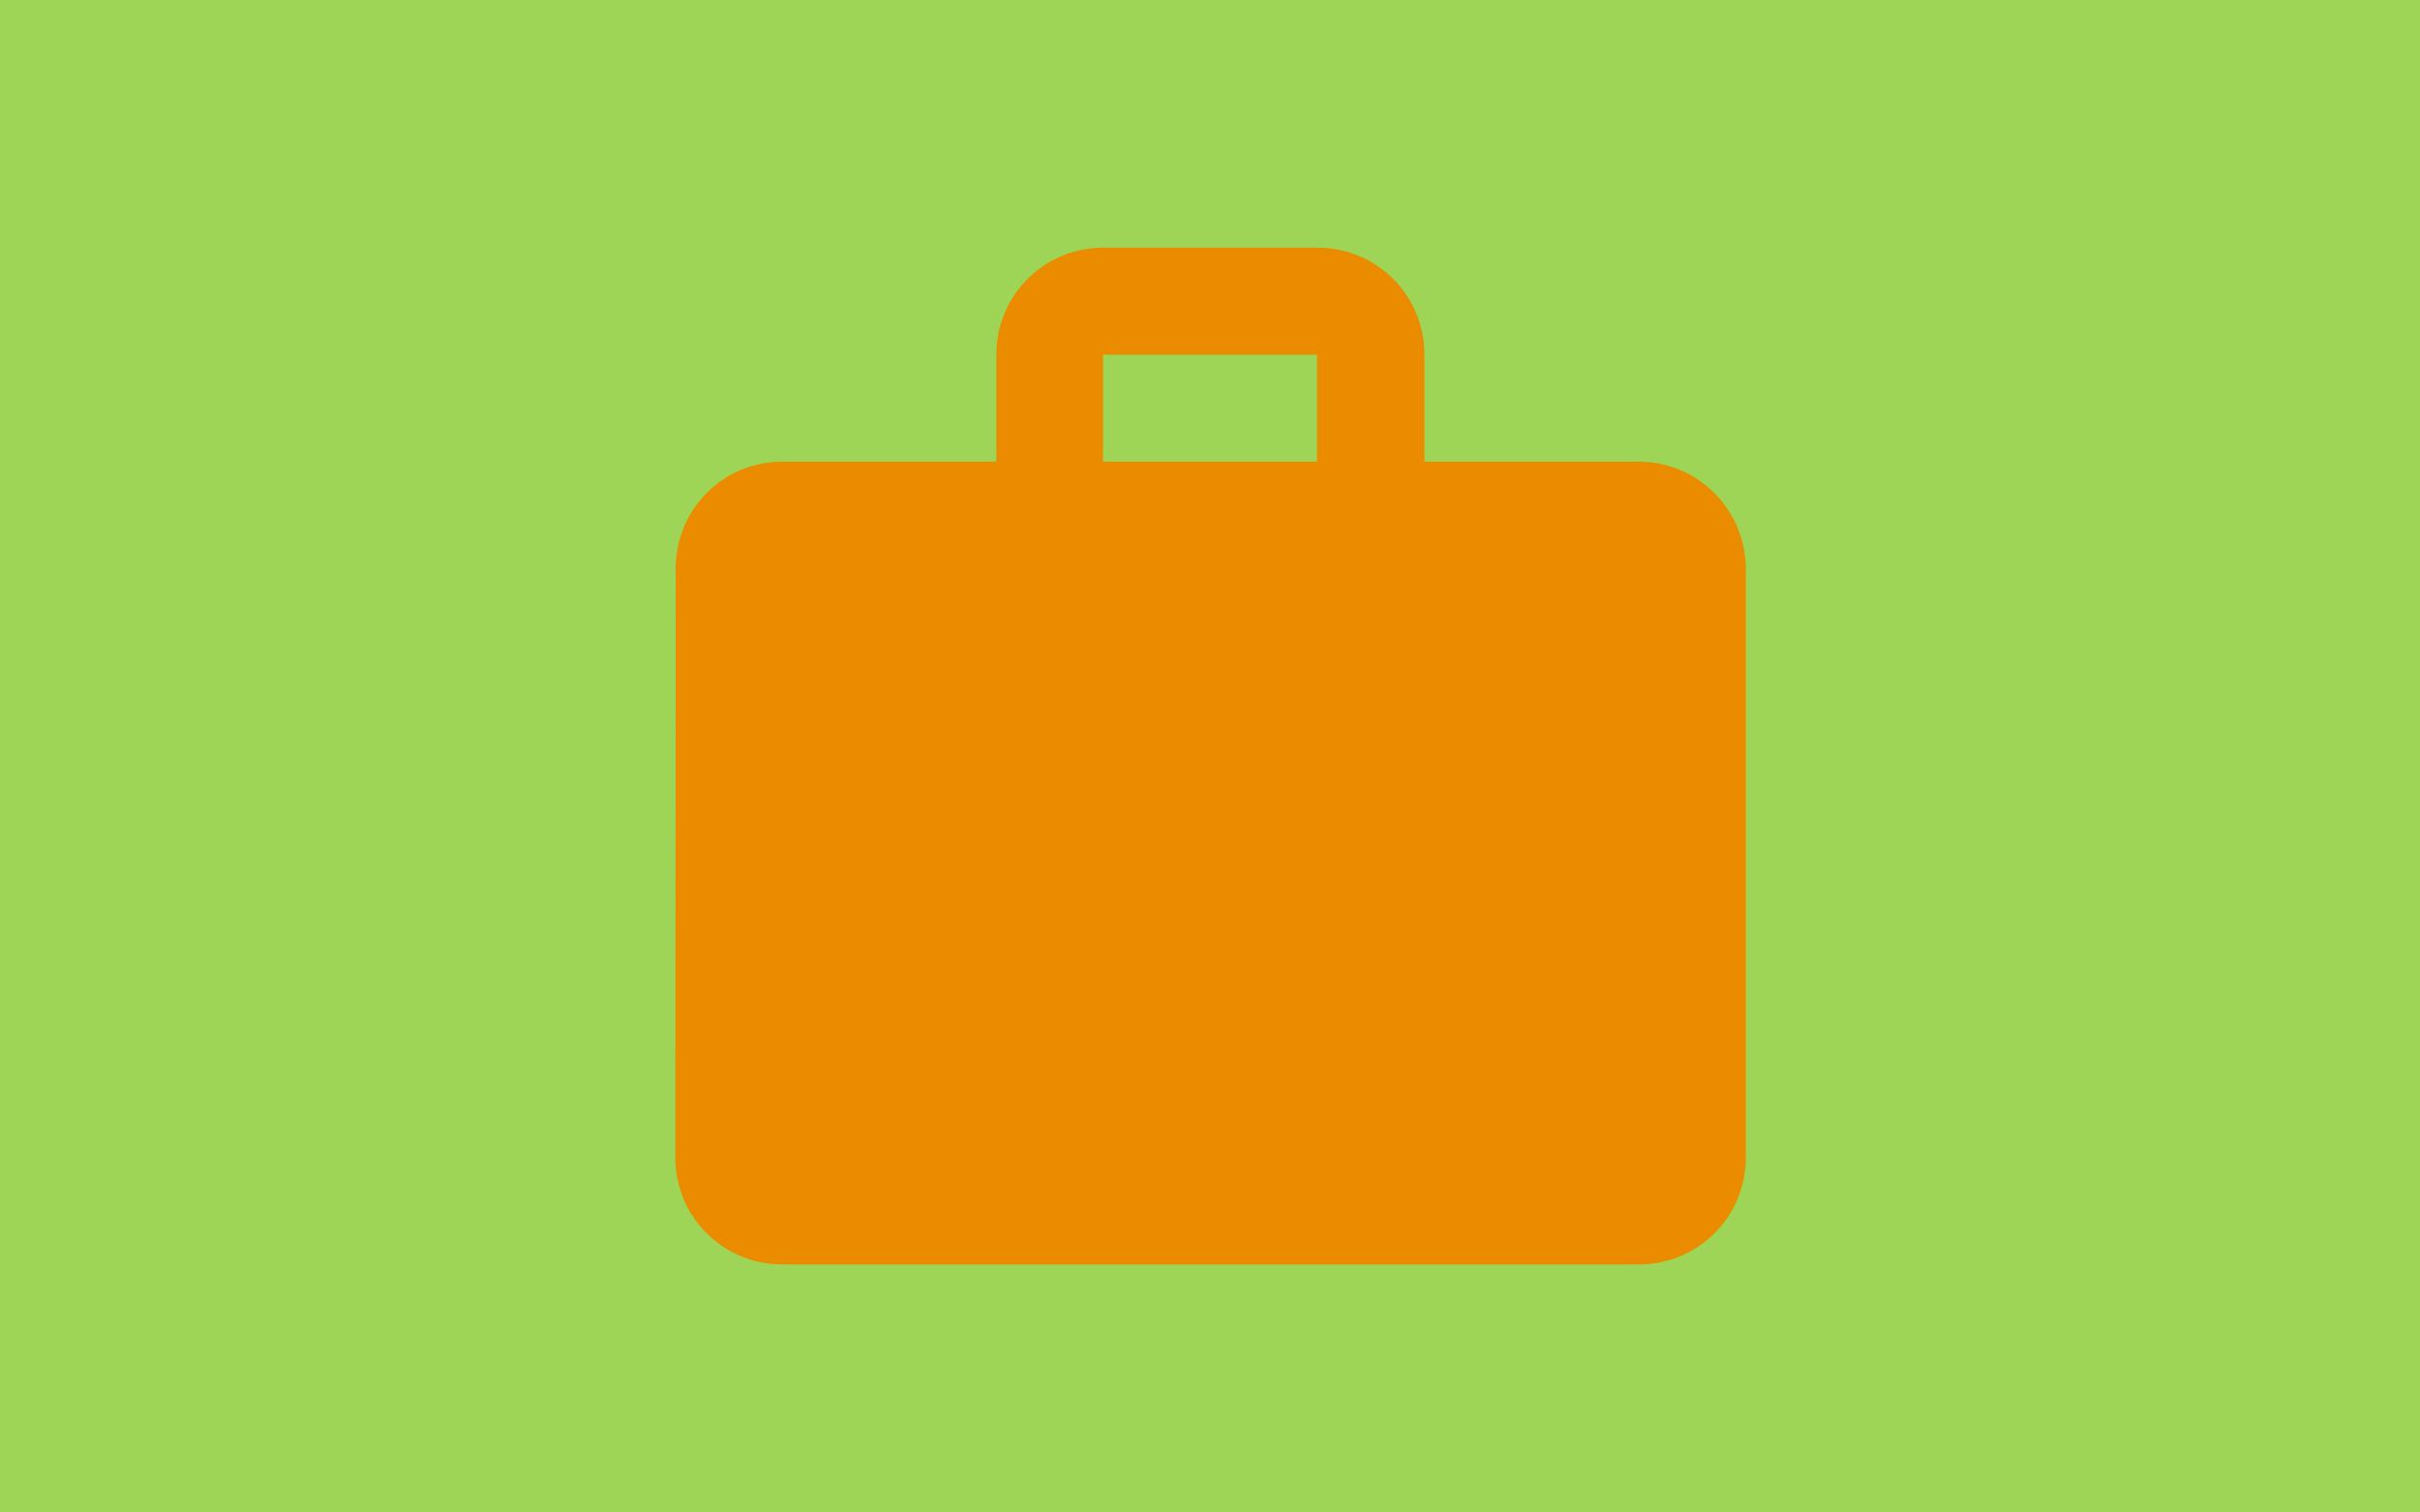 <?xml version="1.0" encoding="utf-8"?>
<!-- Generator: Adobe Illustrator 19.2.1, SVG Export Plug-In . SVG Version: 6.00 Build 0)  -->
<svg version="1.1" id="Layer_1" xmlns="http://www.w3.org/2000/svg" xmlns:xlink="http://www.w3.org/1999/xlink" x="0px" y="0px"
	 viewBox="0 0 640 400" style="enable-background:new 0 0 640 400;" xml:space="preserve">
<style type="text/css">
	.st0{fill:#9ED556;}
	.st1{fill:#EA8B00;}
</style>
<rect class="st0" width="640" height="400"/>
<path class="st1" d="M433.3,122.1h-56.6V93.8c0-15.7-12.6-28.3-28.3-28.3h-56.6c-15.7,0-28.3,12.6-28.3,28.3v28.3h-56.6
	c-15.7,0-28.2,12.6-28.2,28.3l-0.1,155.7c0,15.7,12.6,28.3,28.3,28.3h226.5c15.7,0,28.3-12.6,28.3-28.3V150.4
	C461.6,134.7,449,122.1,433.3,122.1z M348.3,122.1h-56.6V93.8h56.6V122.1z"/>
</svg>
